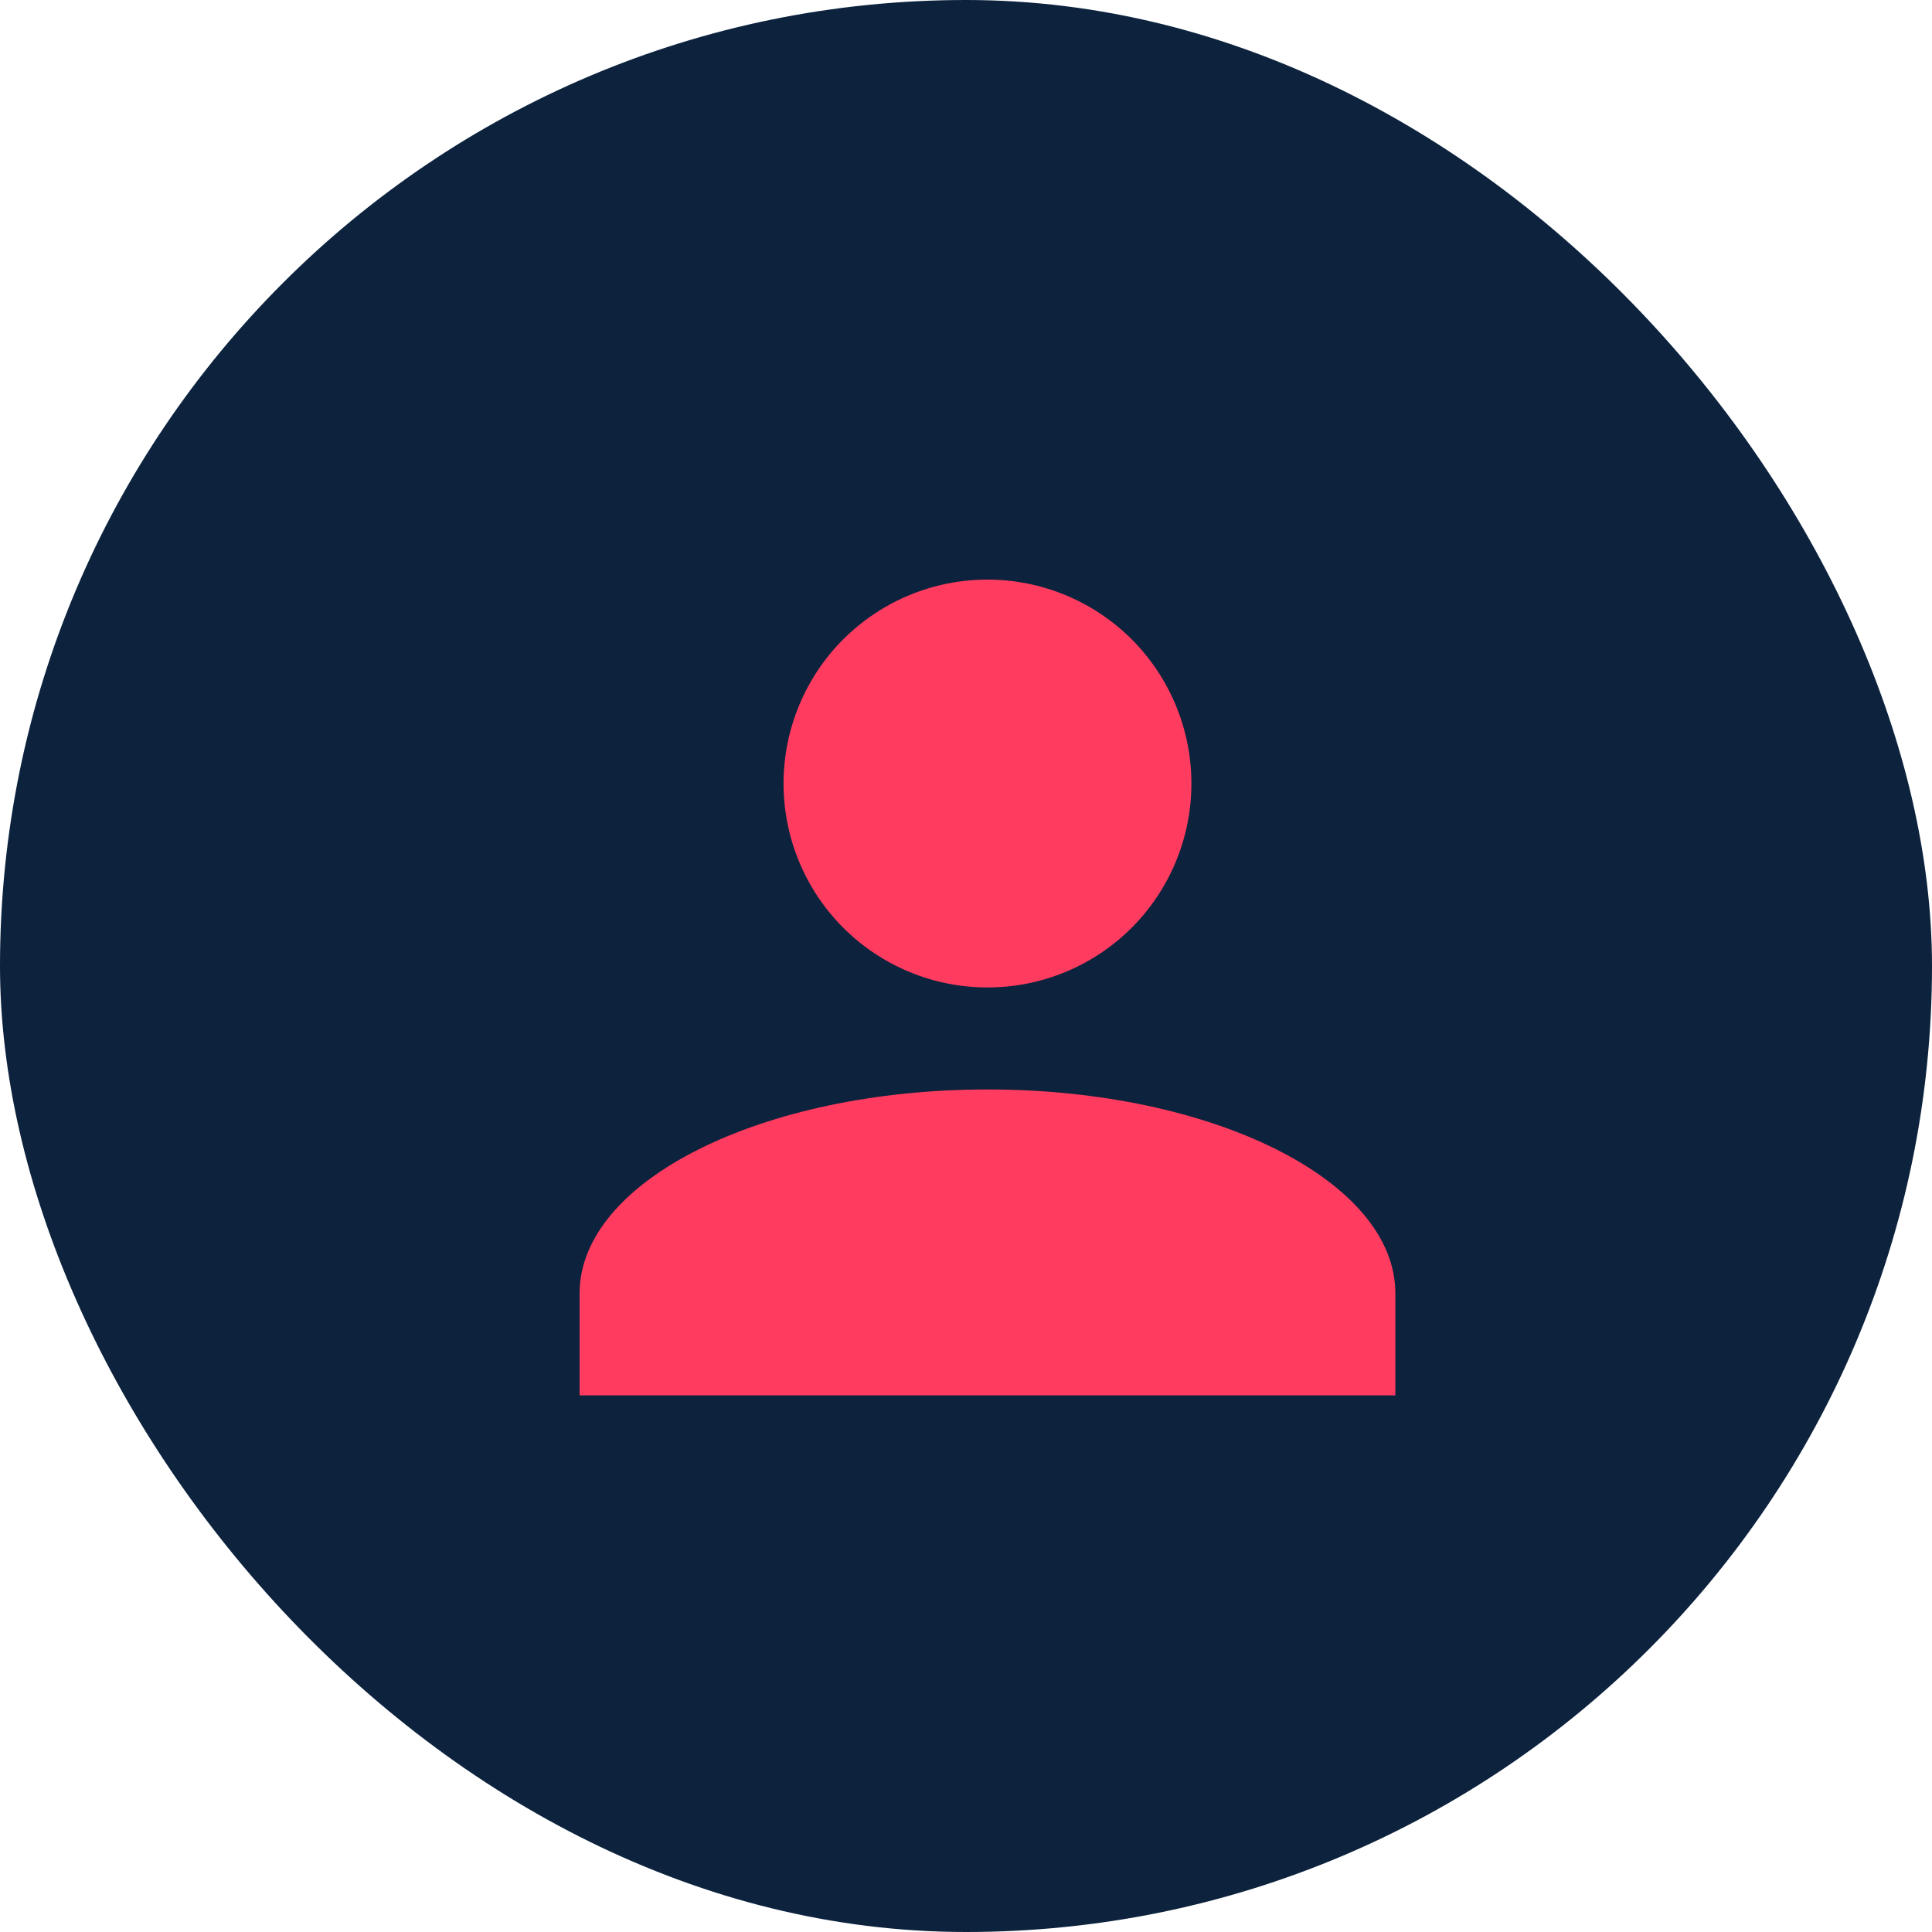 <svg width="30" height="30" viewBox="0 0 30 30" fill="none" xmlns="http://www.w3.org/2000/svg">
<rect width="30" height="30" rx="15" fill="#0C223D"/>
<path d="M15.333 9C16.173 9 16.979 9.334 17.573 9.927C18.166 10.521 18.5 11.327 18.5 12.167C18.5 13.007 18.166 13.812 17.573 14.406C16.979 15 16.173 15.333 15.333 15.333C14.493 15.333 13.688 15 13.094 14.406C12.5 13.812 12.167 13.007 12.167 12.167C12.167 11.327 12.5 10.521 13.094 9.927C13.688 9.334 14.493 9 15.333 9ZM15.333 16.917C18.832 16.917 21.667 18.334 21.667 20.083V21.667H9V20.083C9 18.334 11.834 16.917 15.333 16.917Z" fill="#FF3C5F"/>
</svg>
